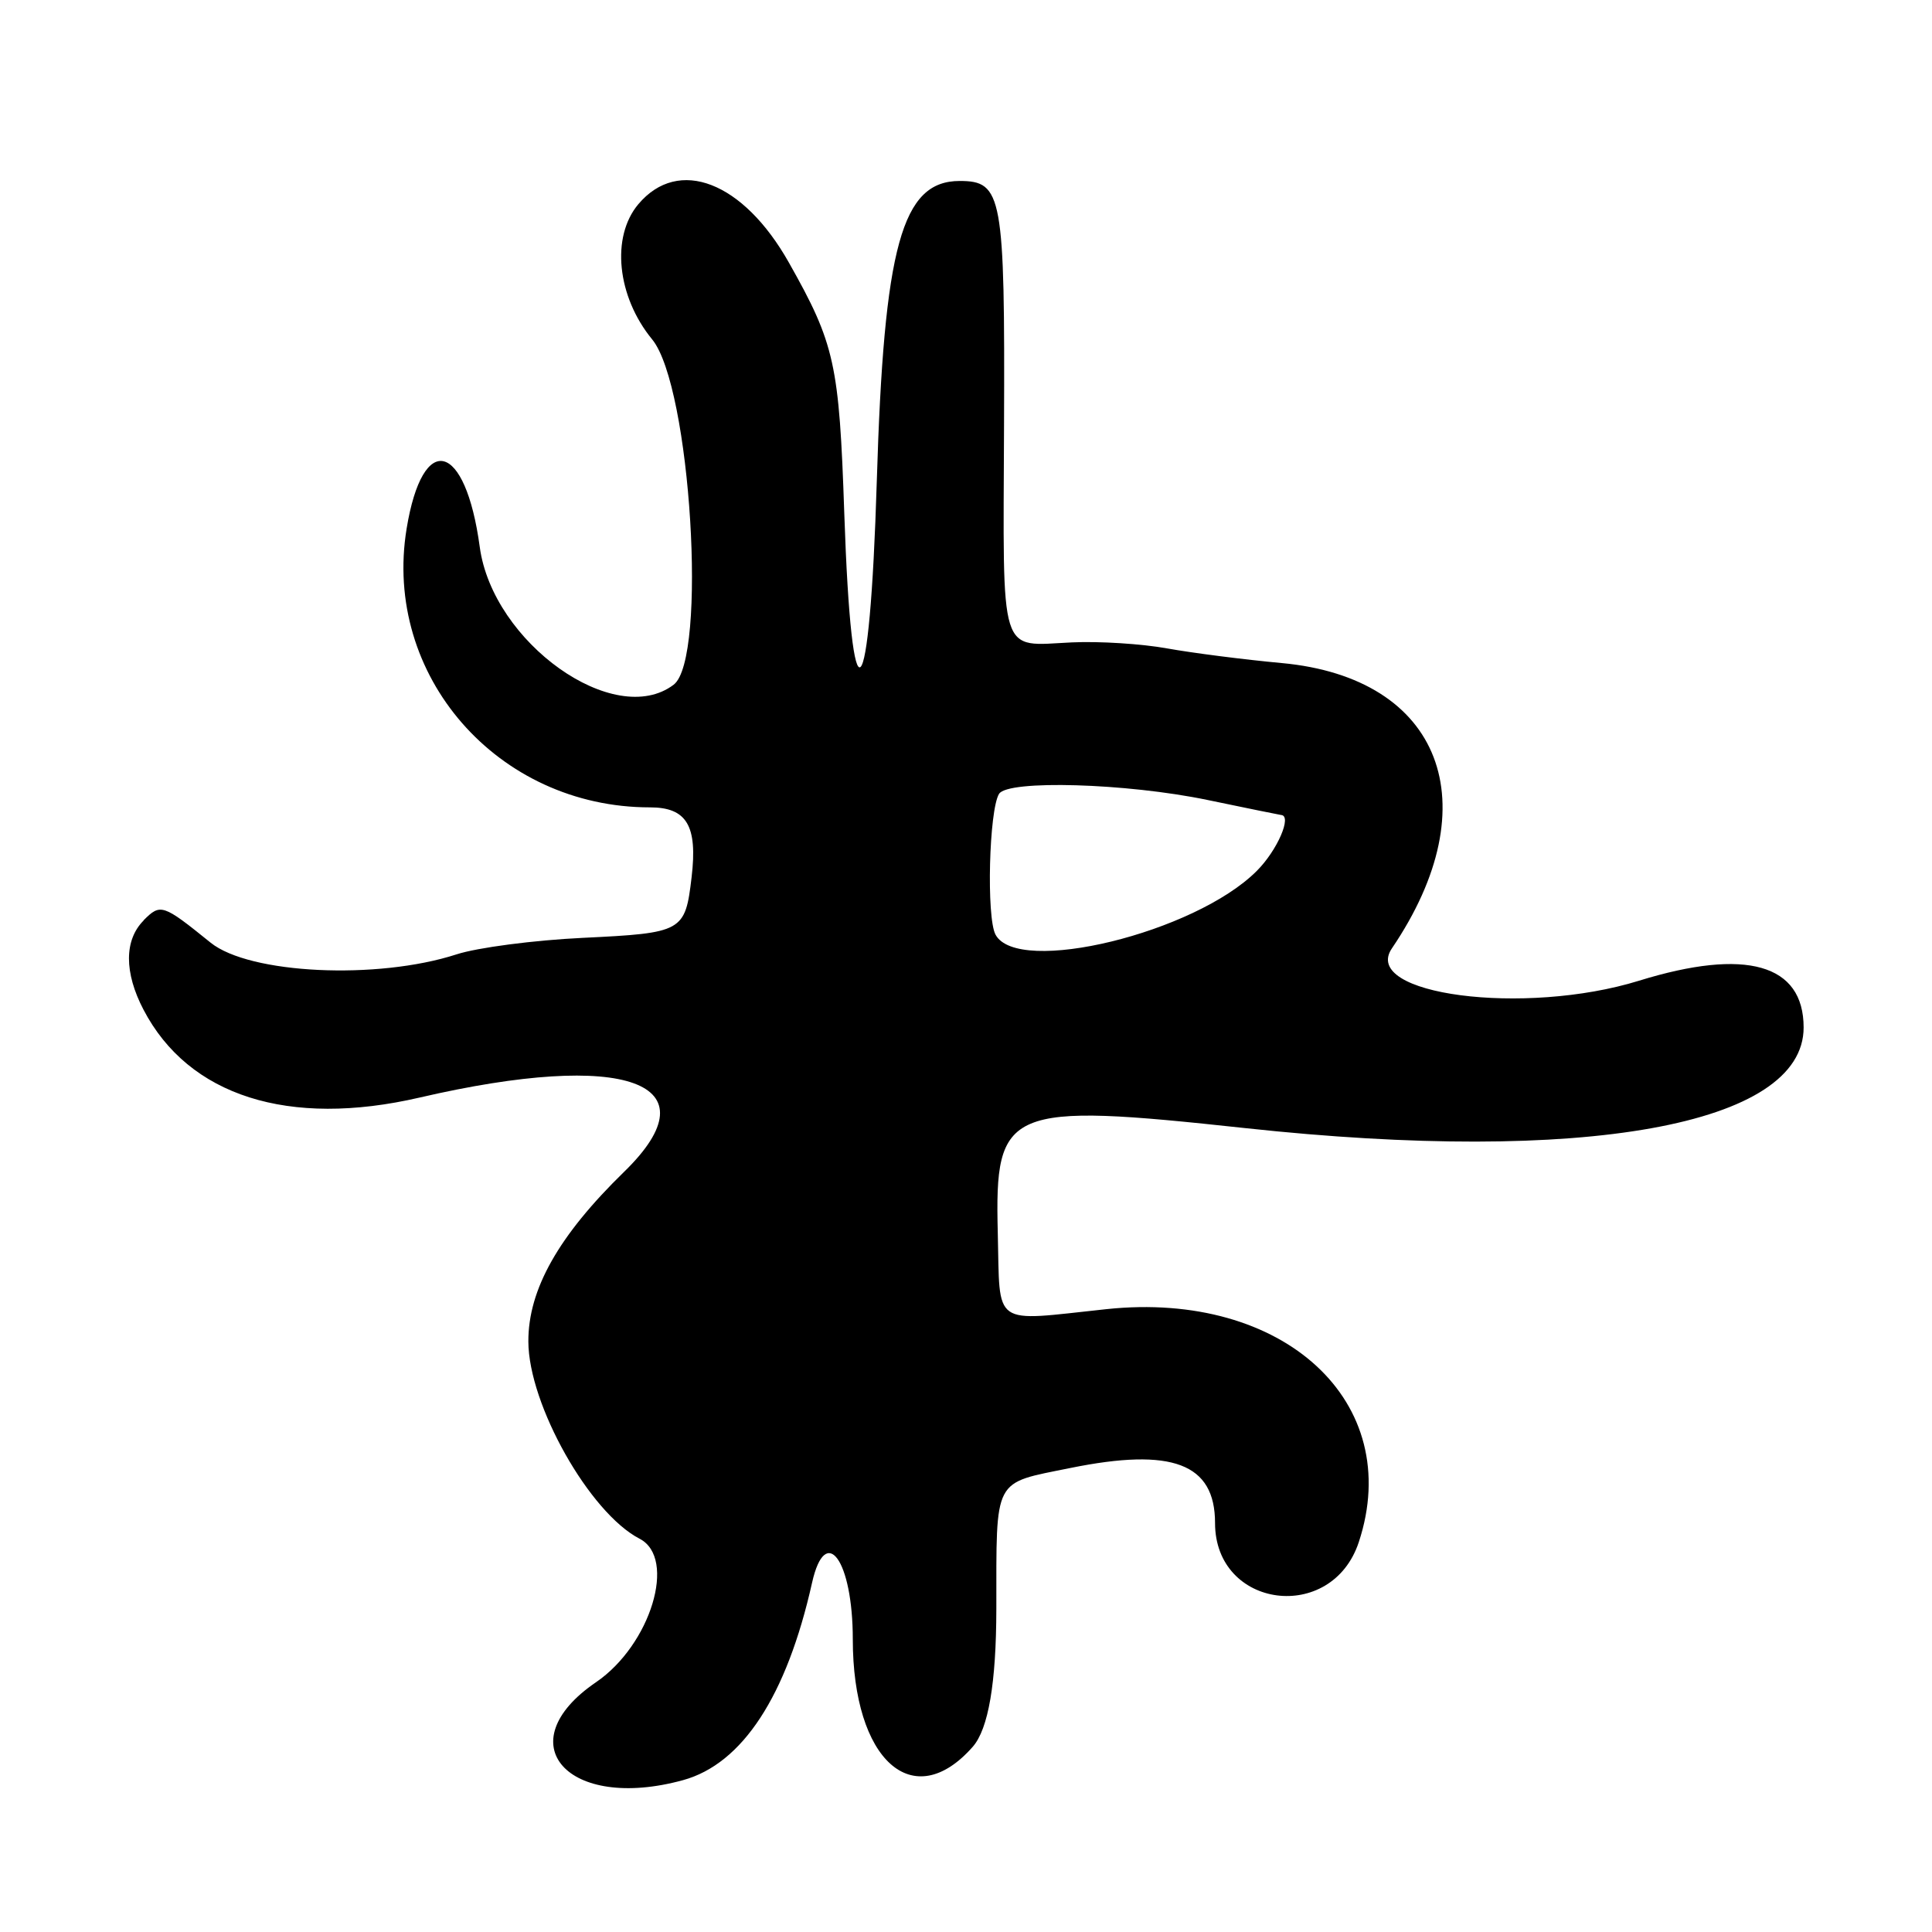 <?xml version="1.0" encoding="UTF-8"?>
<svg id="Layer_1" data-name="Layer 1" xmlns="http://www.w3.org/2000/svg" viewBox="0 0 256 256">
  <path d="M19.04,121.96c-2.59,2.59-2.6,6.9-.03,11.82,5.97,11.45,19.25,15.67,36.6,11.65,27.31-6.33,39.25-2,27.1,9.83-8.7,8.47-12.73,15.61-12.7,22.51.03,8.36,8.12,22.7,14.74,26.12,4.97,2.57,1.48,14.06-5.77,19.01-11.85,8.08-3.78,17.18,11.52,12.98,7.87-2.16,13.74-11.14,17.1-26.15,1.79-7.98,5.4-2.97,5.4,7.48,0,16.06,8,23.23,15.9,14.24q3.1-3.54,3.12-18.25c.02-17.61-.52-16.58,9.79-18.68,13.53-2.75,19.19-.6,19.19,7.29,0,11.34,15.47,13.38,19.05,2.52,6.12-18.55-9.92-33.35-33.45-30.86-15.35,1.63-14.07,2.53-14.39-10.14-.42-16.61,1.15-17.27,32.78-13.85,44.92,4.86,74-.38,74-13.33,0-8.41-7.65-10.58-21.81-6.2-15.19,4.7-36.92,1.86-32.75-4.28,13.01-19.17,6.58-35.85-14.58-37.81-5.01-.46-11.85-1.34-15.19-1.94-3.34-.61-9.02-.97-12.62-.8-9.77.45-9.12,2.51-9-28.77.12-30.48-.22-32.37-5.88-32.37-7.66,0-10.04,8.63-10.98,39.76-.94,30.95-3.33,33.3-4.31,4.24-.67-19.76-1.25-22.4-7.34-33.19-6.05-10.73-14.63-14.05-19.95-7.73-3.64,4.33-2.83,12.23,1.84,17.92,5.11,6.23,7.35,42.34,2.84,45.75-7.82,5.92-23.97-5.56-25.69-18.25-1.89-14.01-7.56-15.44-9.69-2.44-3.2,19.47,12.05,36.94,32.24,36.94,4.88,0,6.33,2.43,5.52,9.26-.85,7.22-1.16,7.39-14.41,8.03-6.49.31-13.98,1.29-16.74,2.19-10.53,3.41-27.43,2.6-32.58-1.55-6.35-5.13-6.63-5.22-8.89-2.96ZM132.38,105.19c1.16-1.88,16.89-1.42,27.62.81,5.23,1.09,9.61,1.98,9.75,1.99,1.5.08-.5,4.7-3.23,7.42-8.2,8.21-31.67,13.92-34.61,8.43-1.22-2.28-.86-16.5.47-18.65Z"/>
</svg>